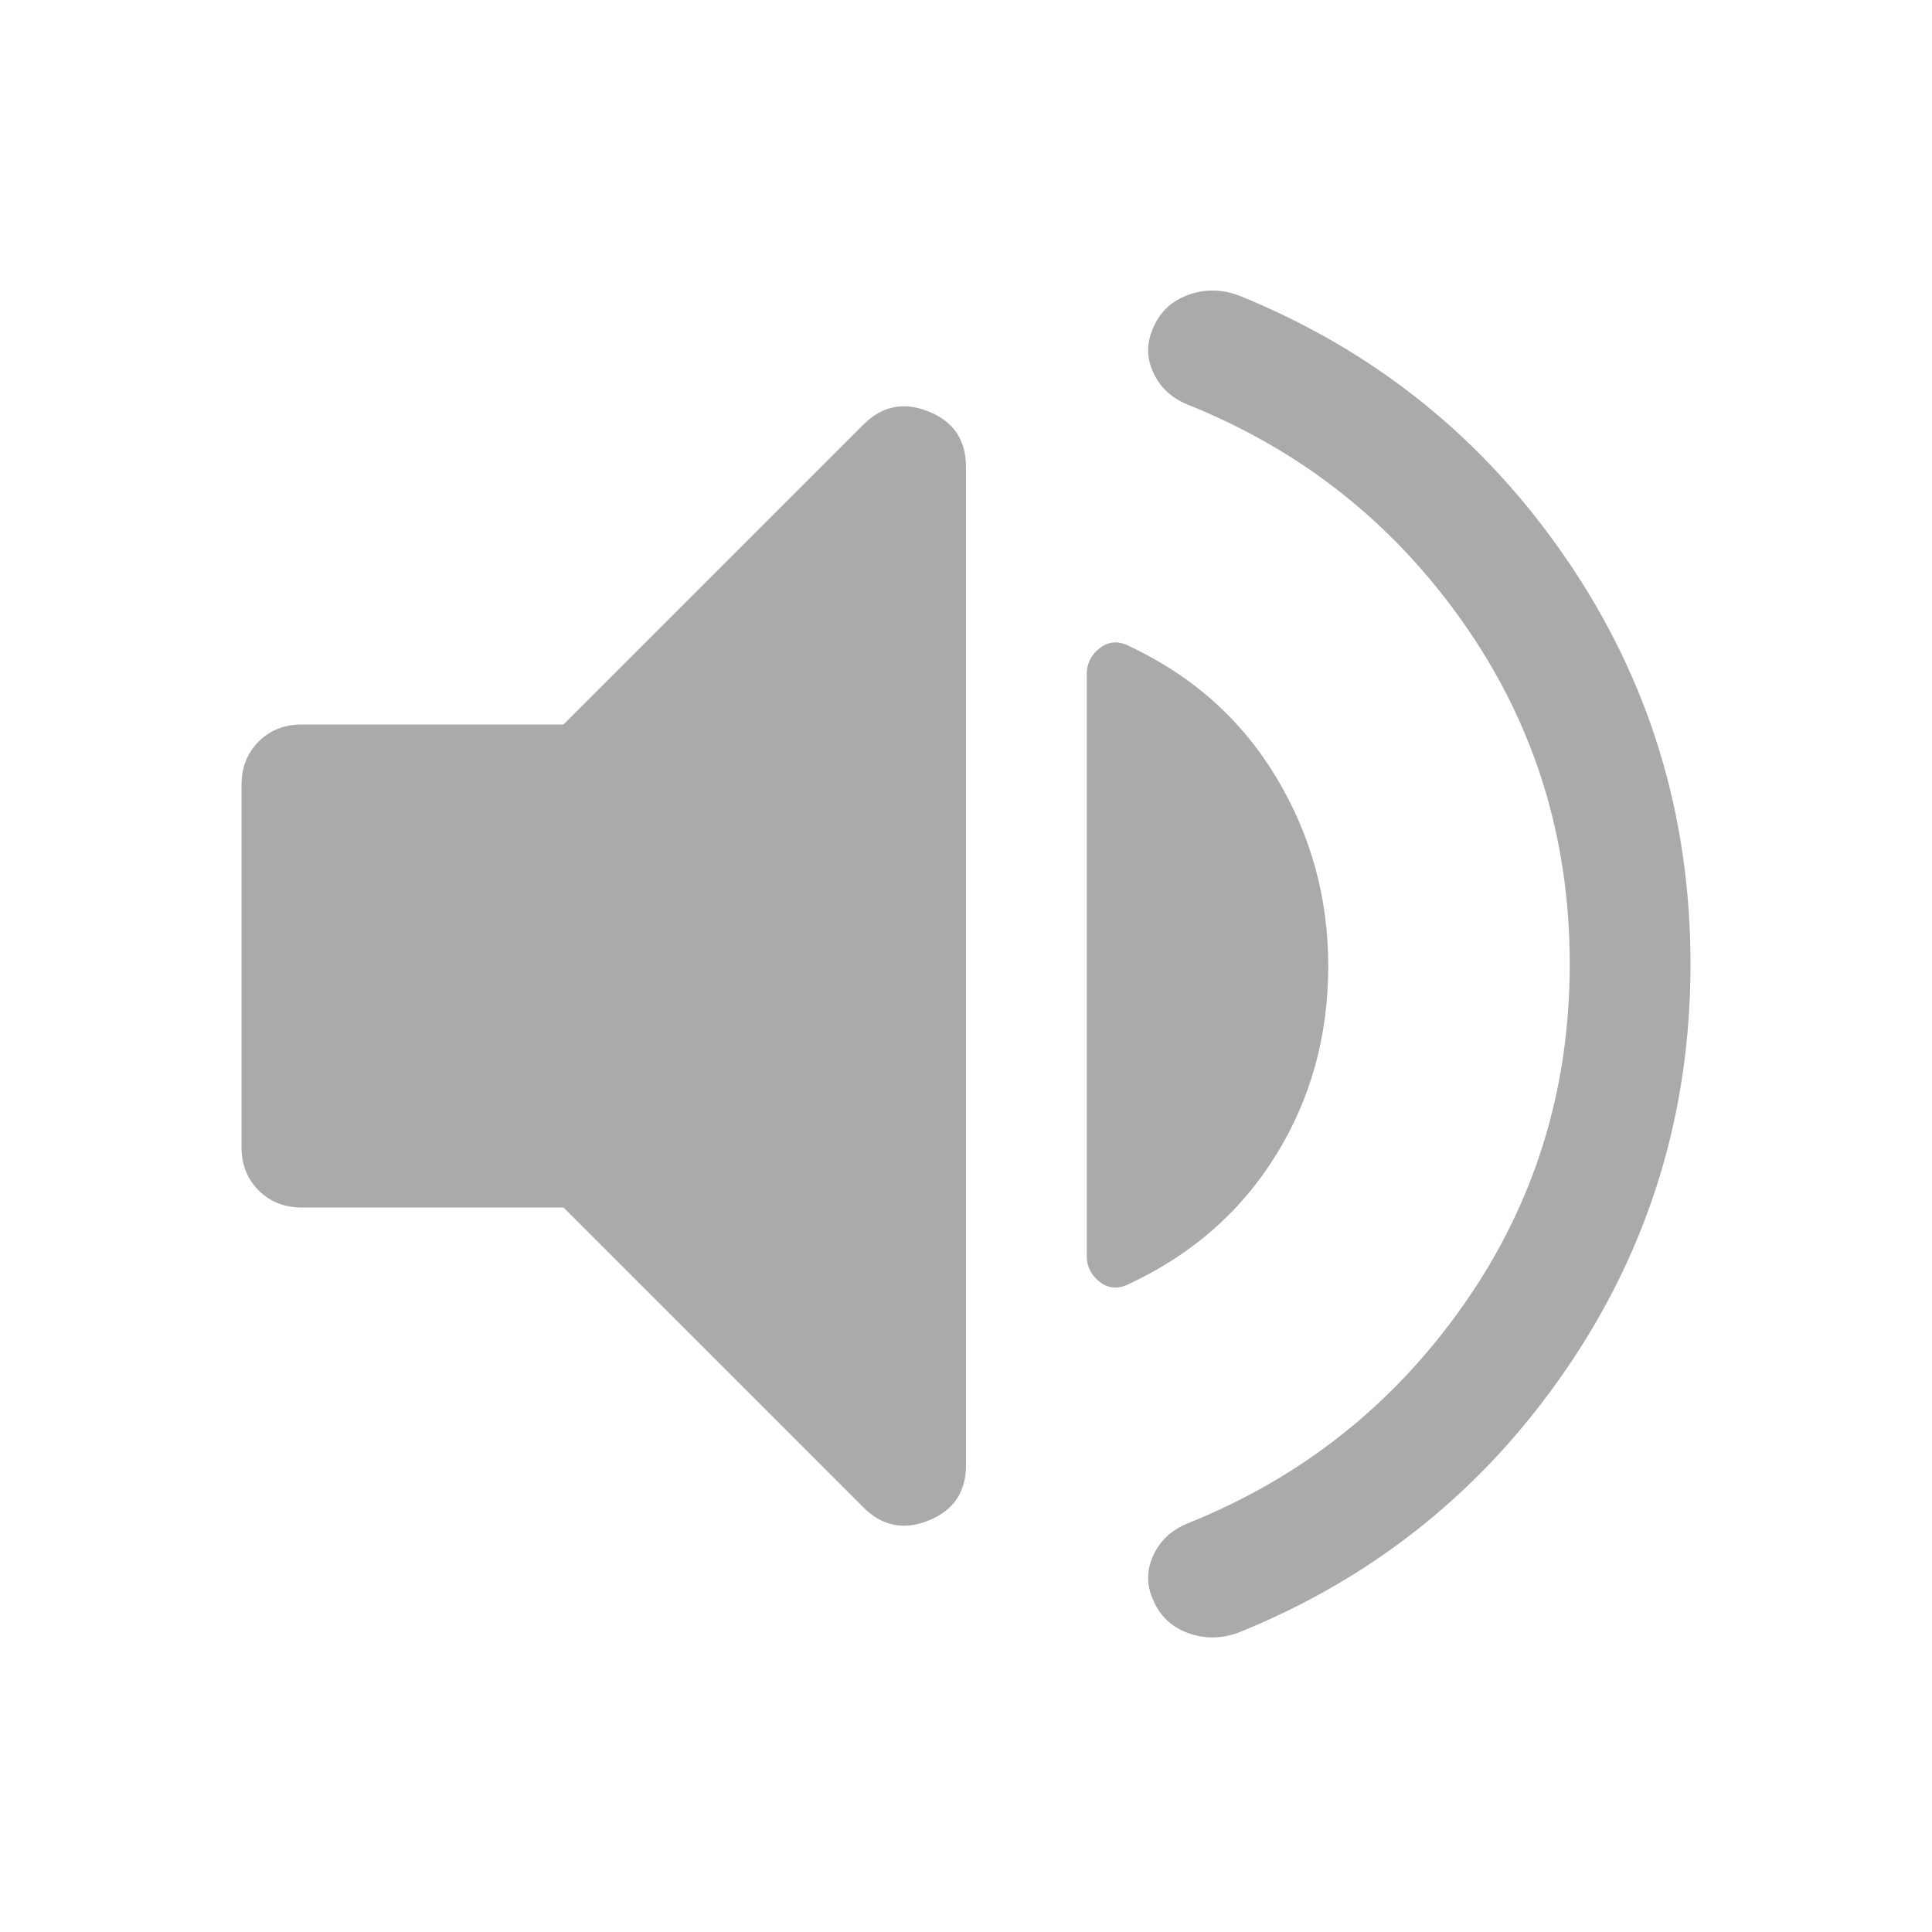 <svg fill="#AAA" xmlns="http://www.w3.org/2000/svg" height="48" viewBox="0 -960 960 960" width="48"><path d="M780-481q0-94-52.5-169T590-759q-12-5-17-16t0-22q5-12 17.5-16.5t25.5.5q101 41 162.5 131T840-481q0 111-61.5 201T616-149q-13 5-25.5.5T573-165q-5-11 0-22t17-16q85-34 137.5-109T780-481ZM280-360H150q-13 0-21.5-8.5T120-390v-180q0-13 8.5-21.5T150-600h130l149-149q14-14 32.5-6.5T480-728v496q0 20-18.5 27.5T429-211L280-360Zm380-120q0 52-26 94t-73 64q-8 4-14.5-1t-6.5-13v-289q0-8 6.5-13t14.5-1q47 22 73 65t26 94Z"/></svg>
